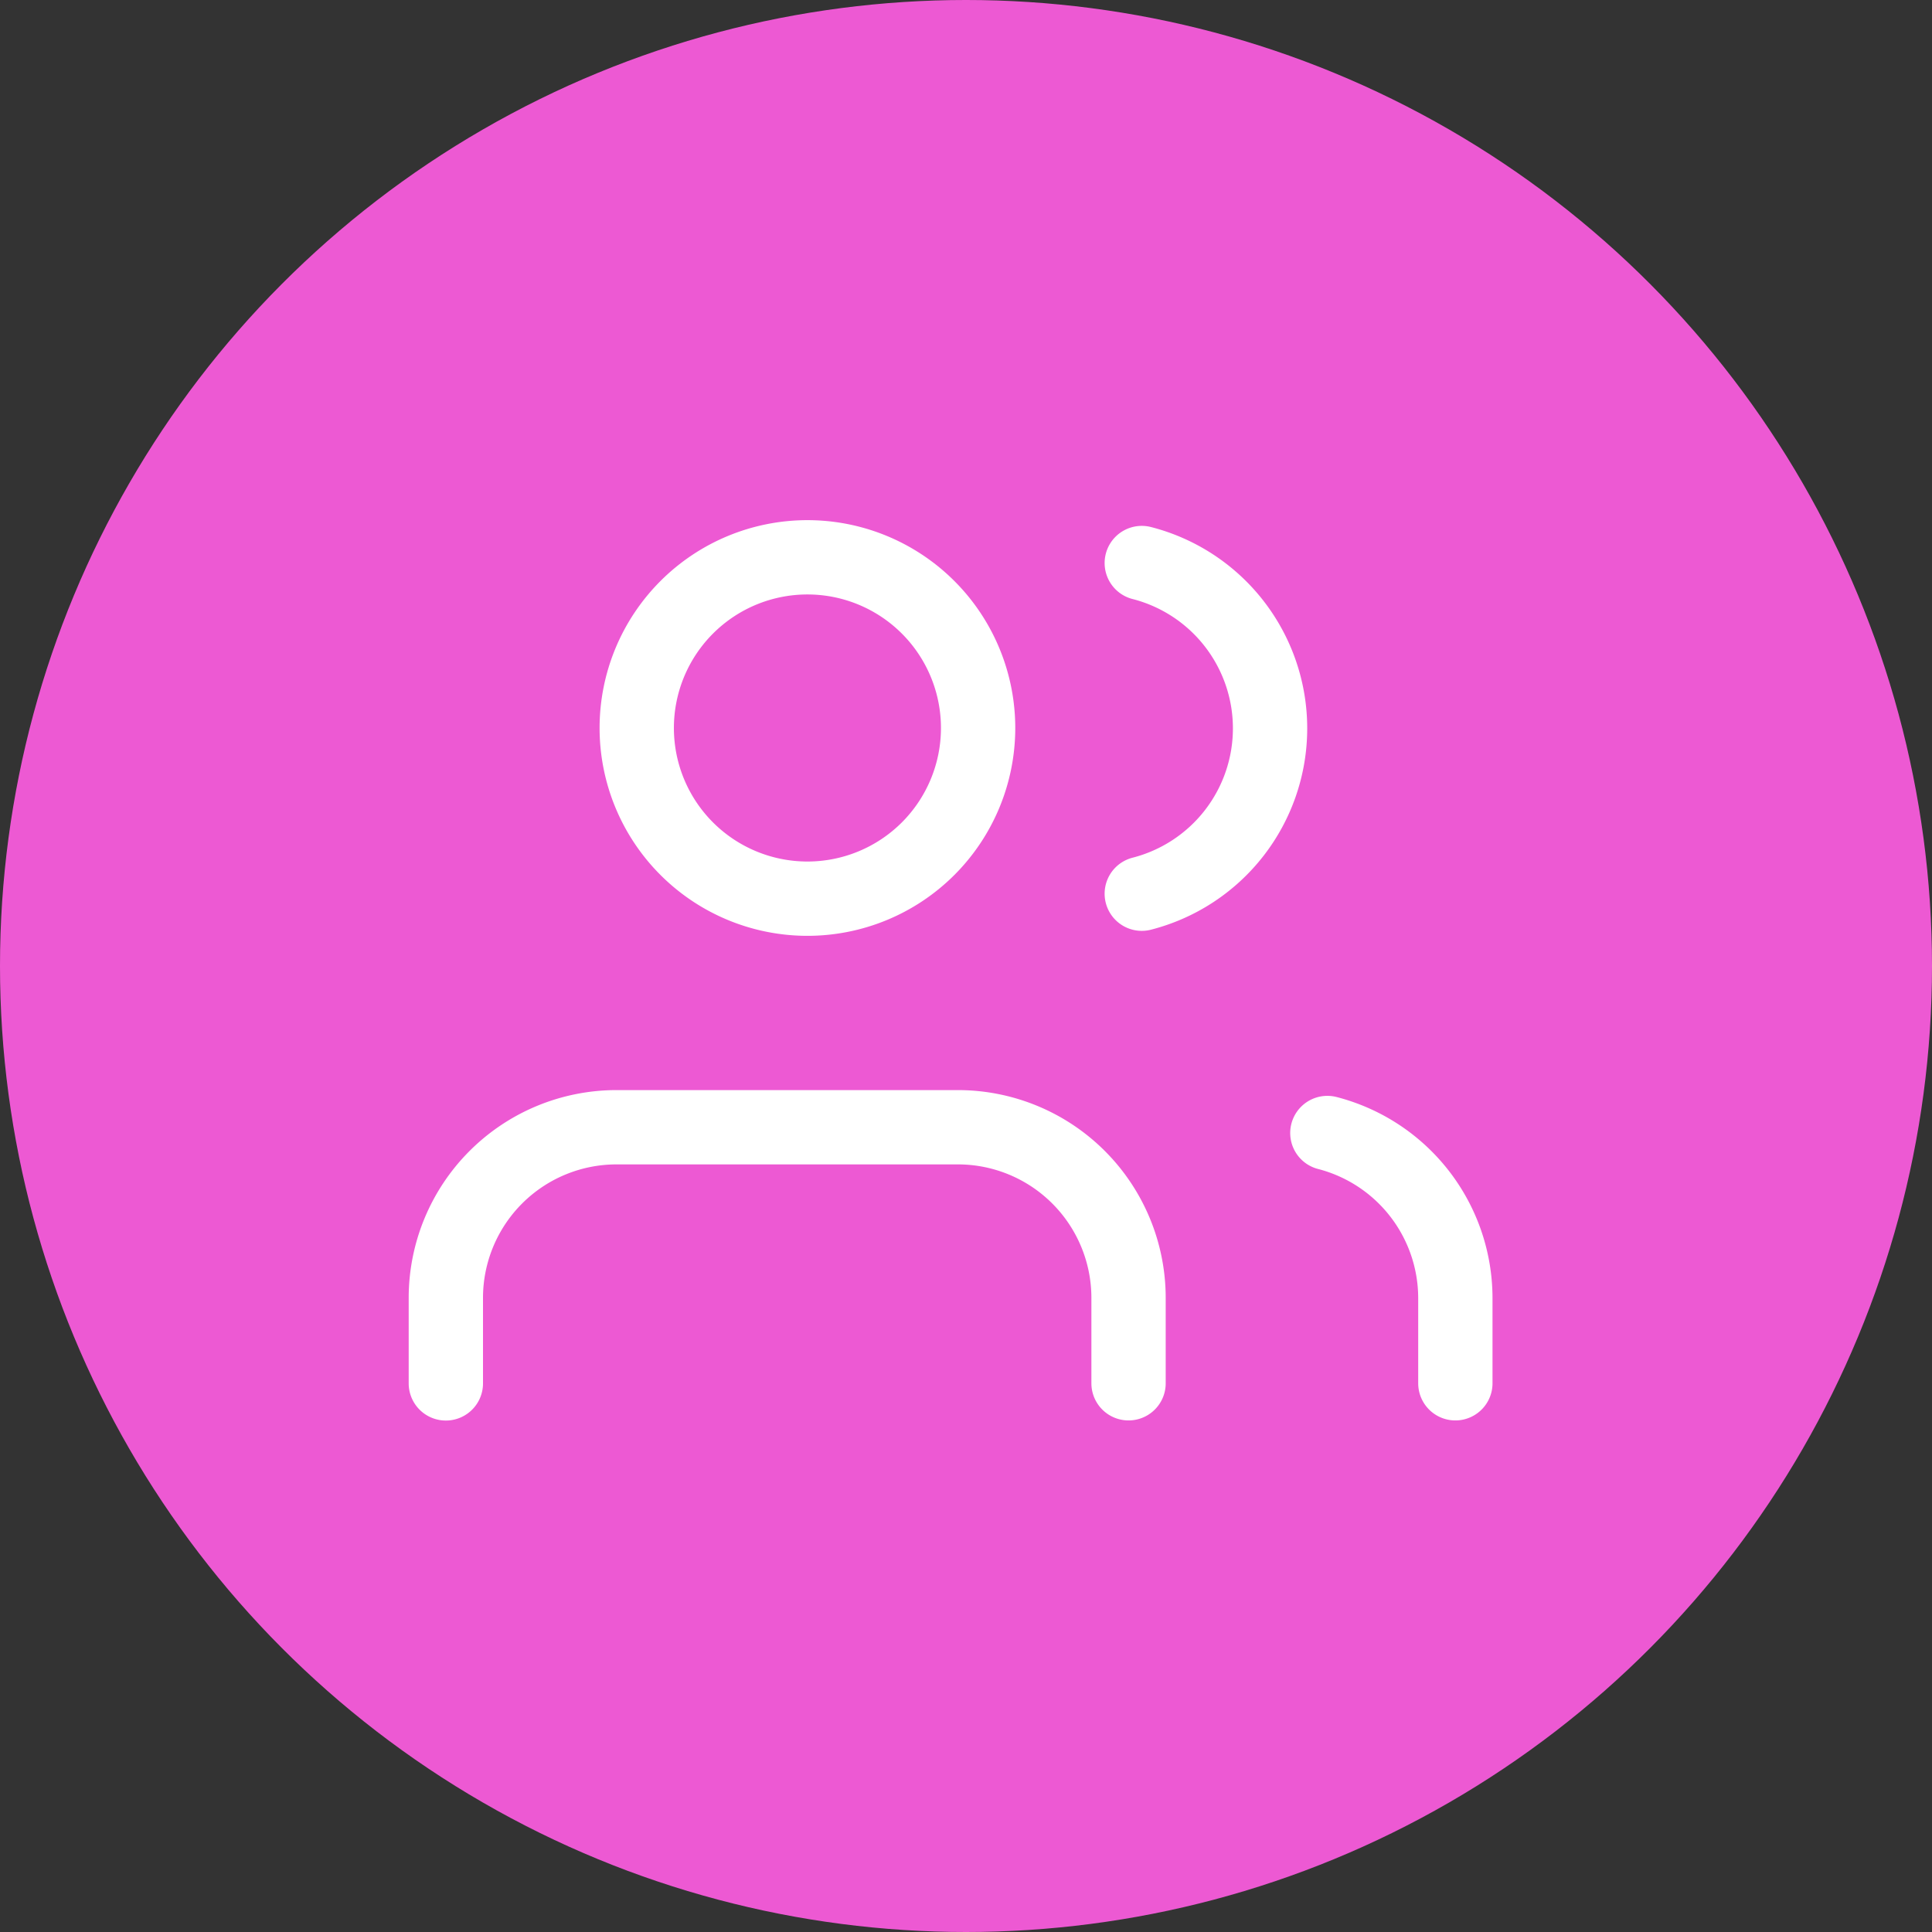 <svg xmlns="http://www.w3.org/2000/svg" width="52" height="52" viewBox="0 0 52 52"><rect x="0" y="0" width="52" height="52" fill="#333333" stroke="none"/><defs><style>.a{fill:#ed59d3;}.b{fill:none;stroke:#fff;stroke-linecap:round;stroke-linejoin:round;stroke-width:2px;}</style></defs><g transform="translate(-649 -289)"><circle class="a" cx="26" cy="26" r="26" transform="translate(649 289)"/><g transform="translate(661 304)"><path class="b" d="M19.875,29.391v-2.3A4.594,4.594,0,0,0,15.281,22.5H6.094A4.594,4.594,0,0,0,1.5,27.094v2.3" transform="translate(-1.5 -7.16)"/><path class="b" d="M16.688,9.094A4.594,4.594,0,1,1,12.094,4.5a4.594,4.594,0,0,1,4.594,4.594Z" transform="translate(-2.362 -4.5)"/><path class="b" d="M33.445,29.436v-2.3A4.594,4.594,0,0,0,30,22.7" transform="translate(-6.274 -7.205)"/><path class="b" d="M24,4.7a4.594,4.594,0,0,1,0,8.9" transform="translate(-5.269 -4.546)"/></g></g></svg>